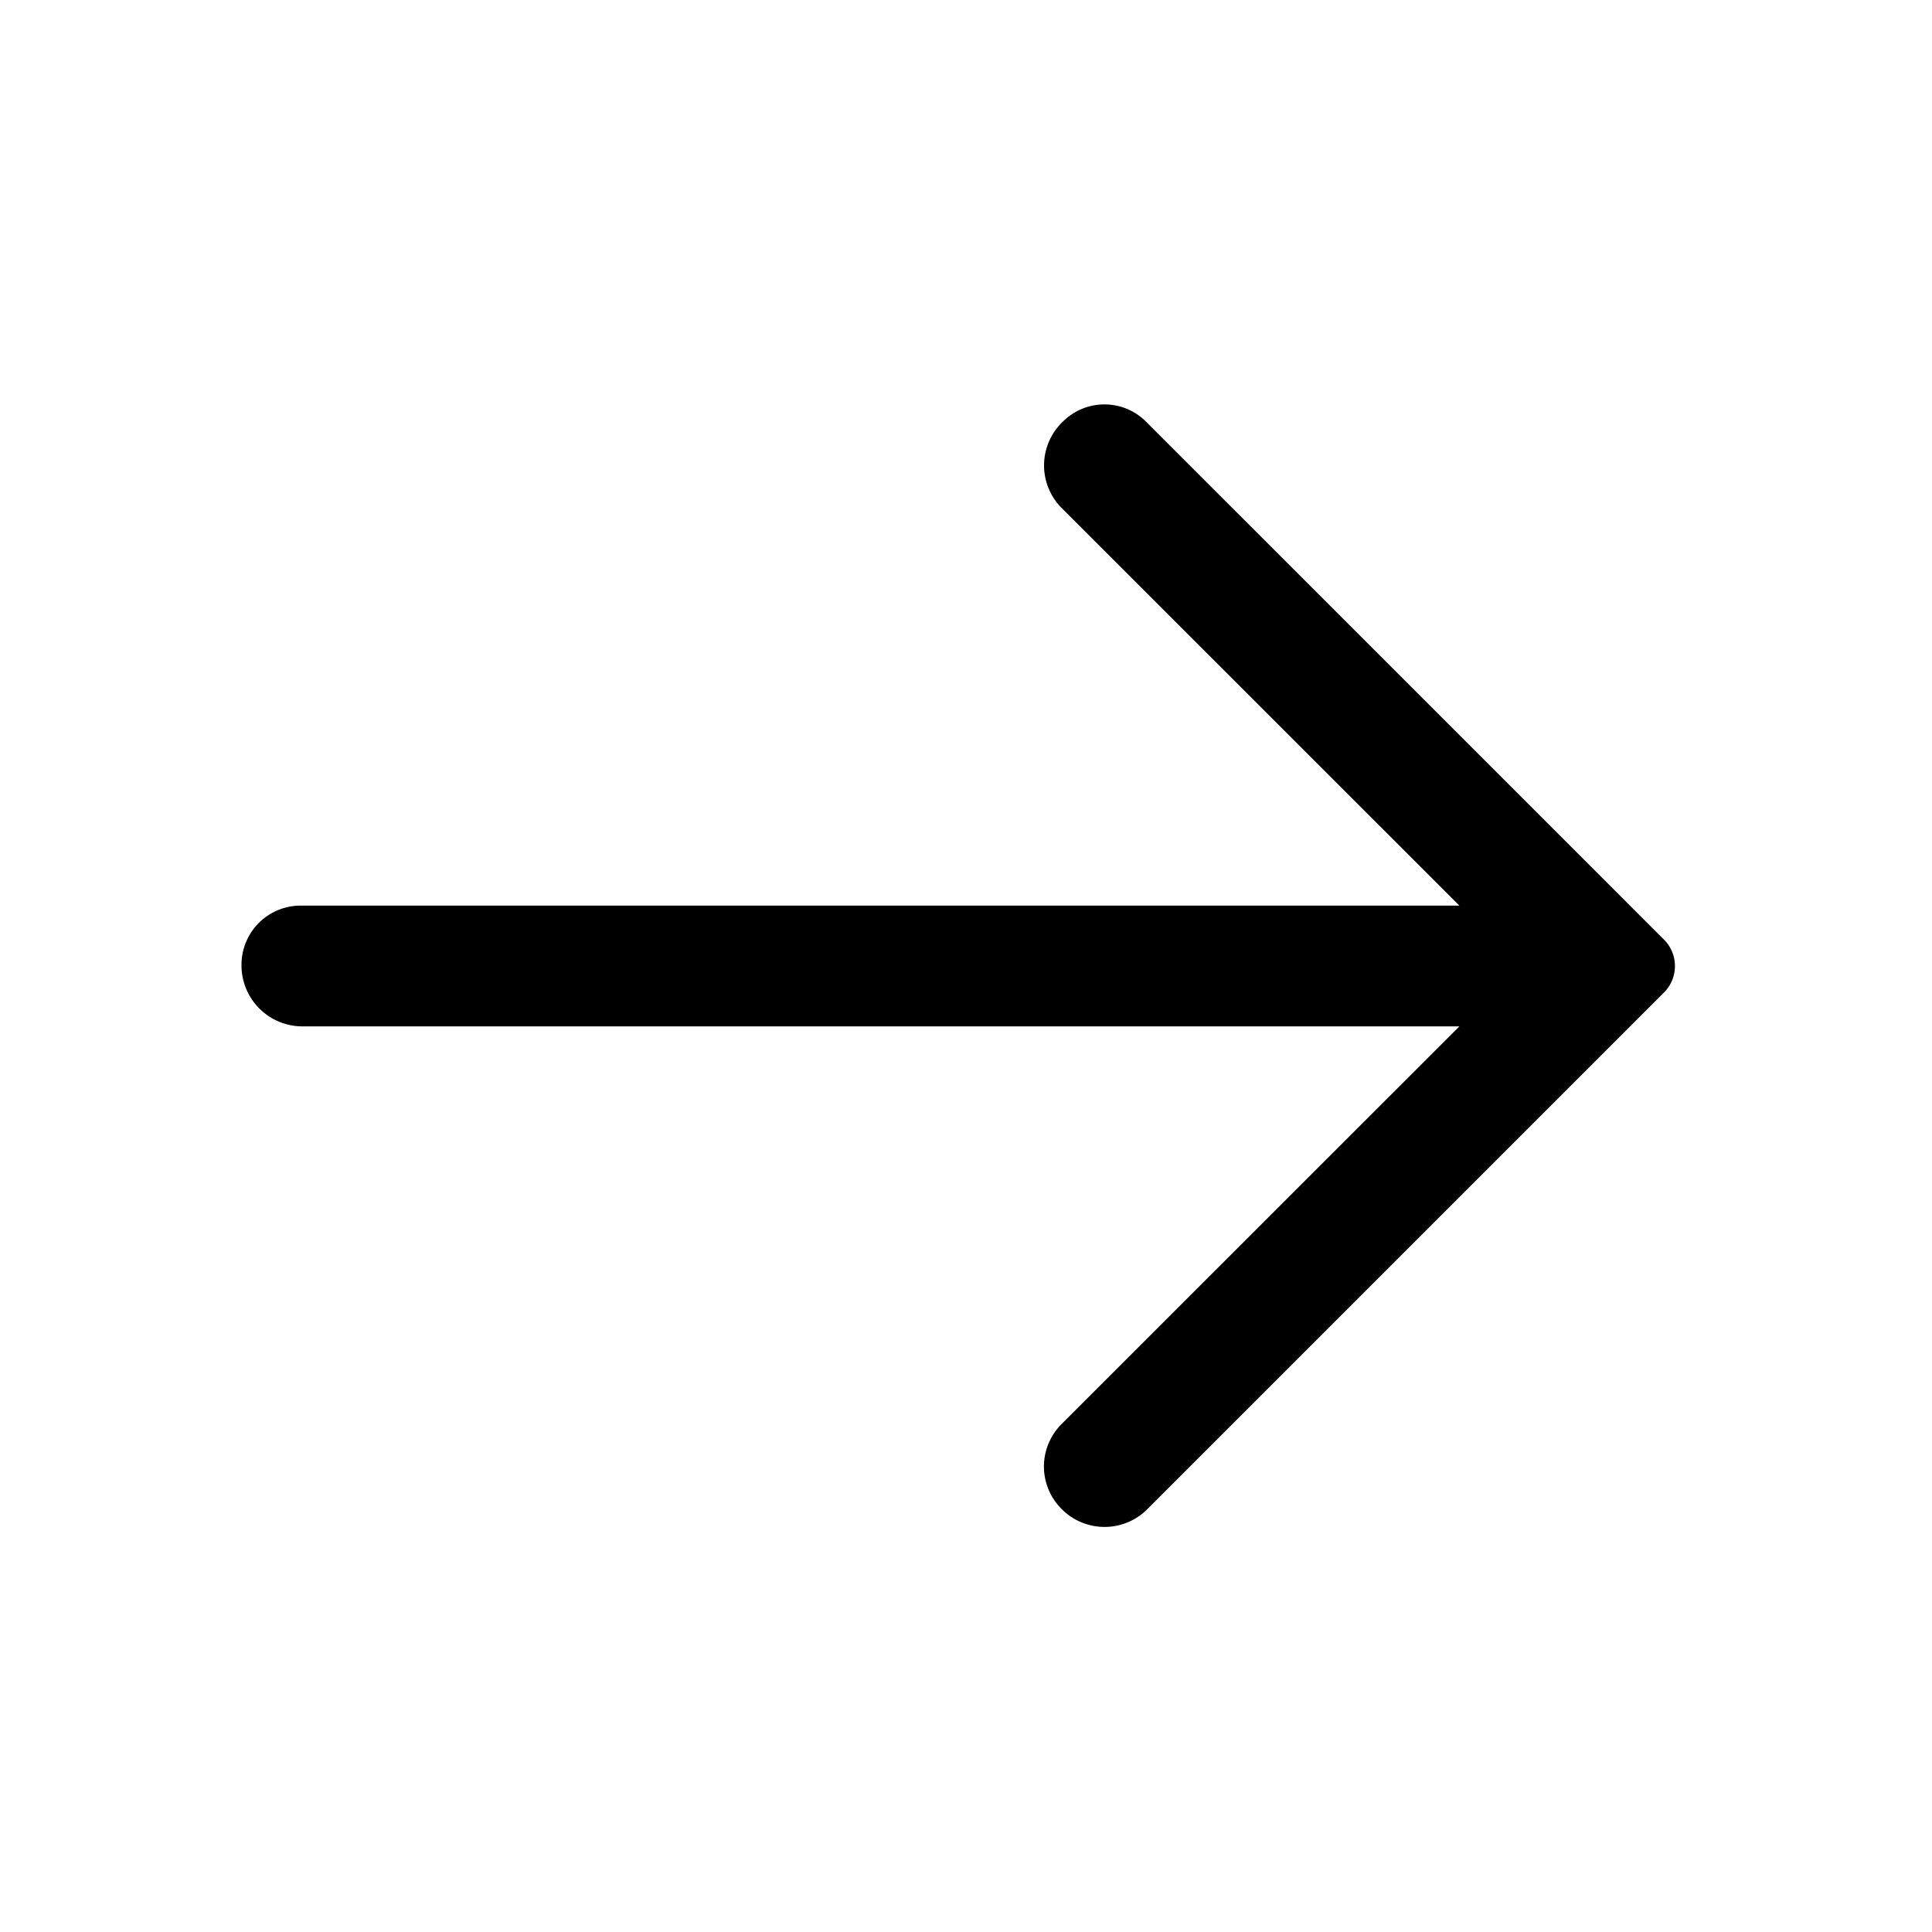 <svg xmlns="http://www.w3.org/2000/svg" viewBox="0 0 16 16"><path fill="currentColor" d="M12.086 7.5 8.788 4.203a.5.5 0 0 1 .016-.713.487.487 0 0 1 .695.01l4.284 4.284a.31.31 0 0 1 0 .433L9.5 12.5a.5.5 0 0 1-.709-.004.496.496 0 0 1-.002-.7L12.086 8.5H2.502A.505.505 0 0 1 2 7.996v-.011a.49.49 0 0 1 .502-.485z"/></svg>